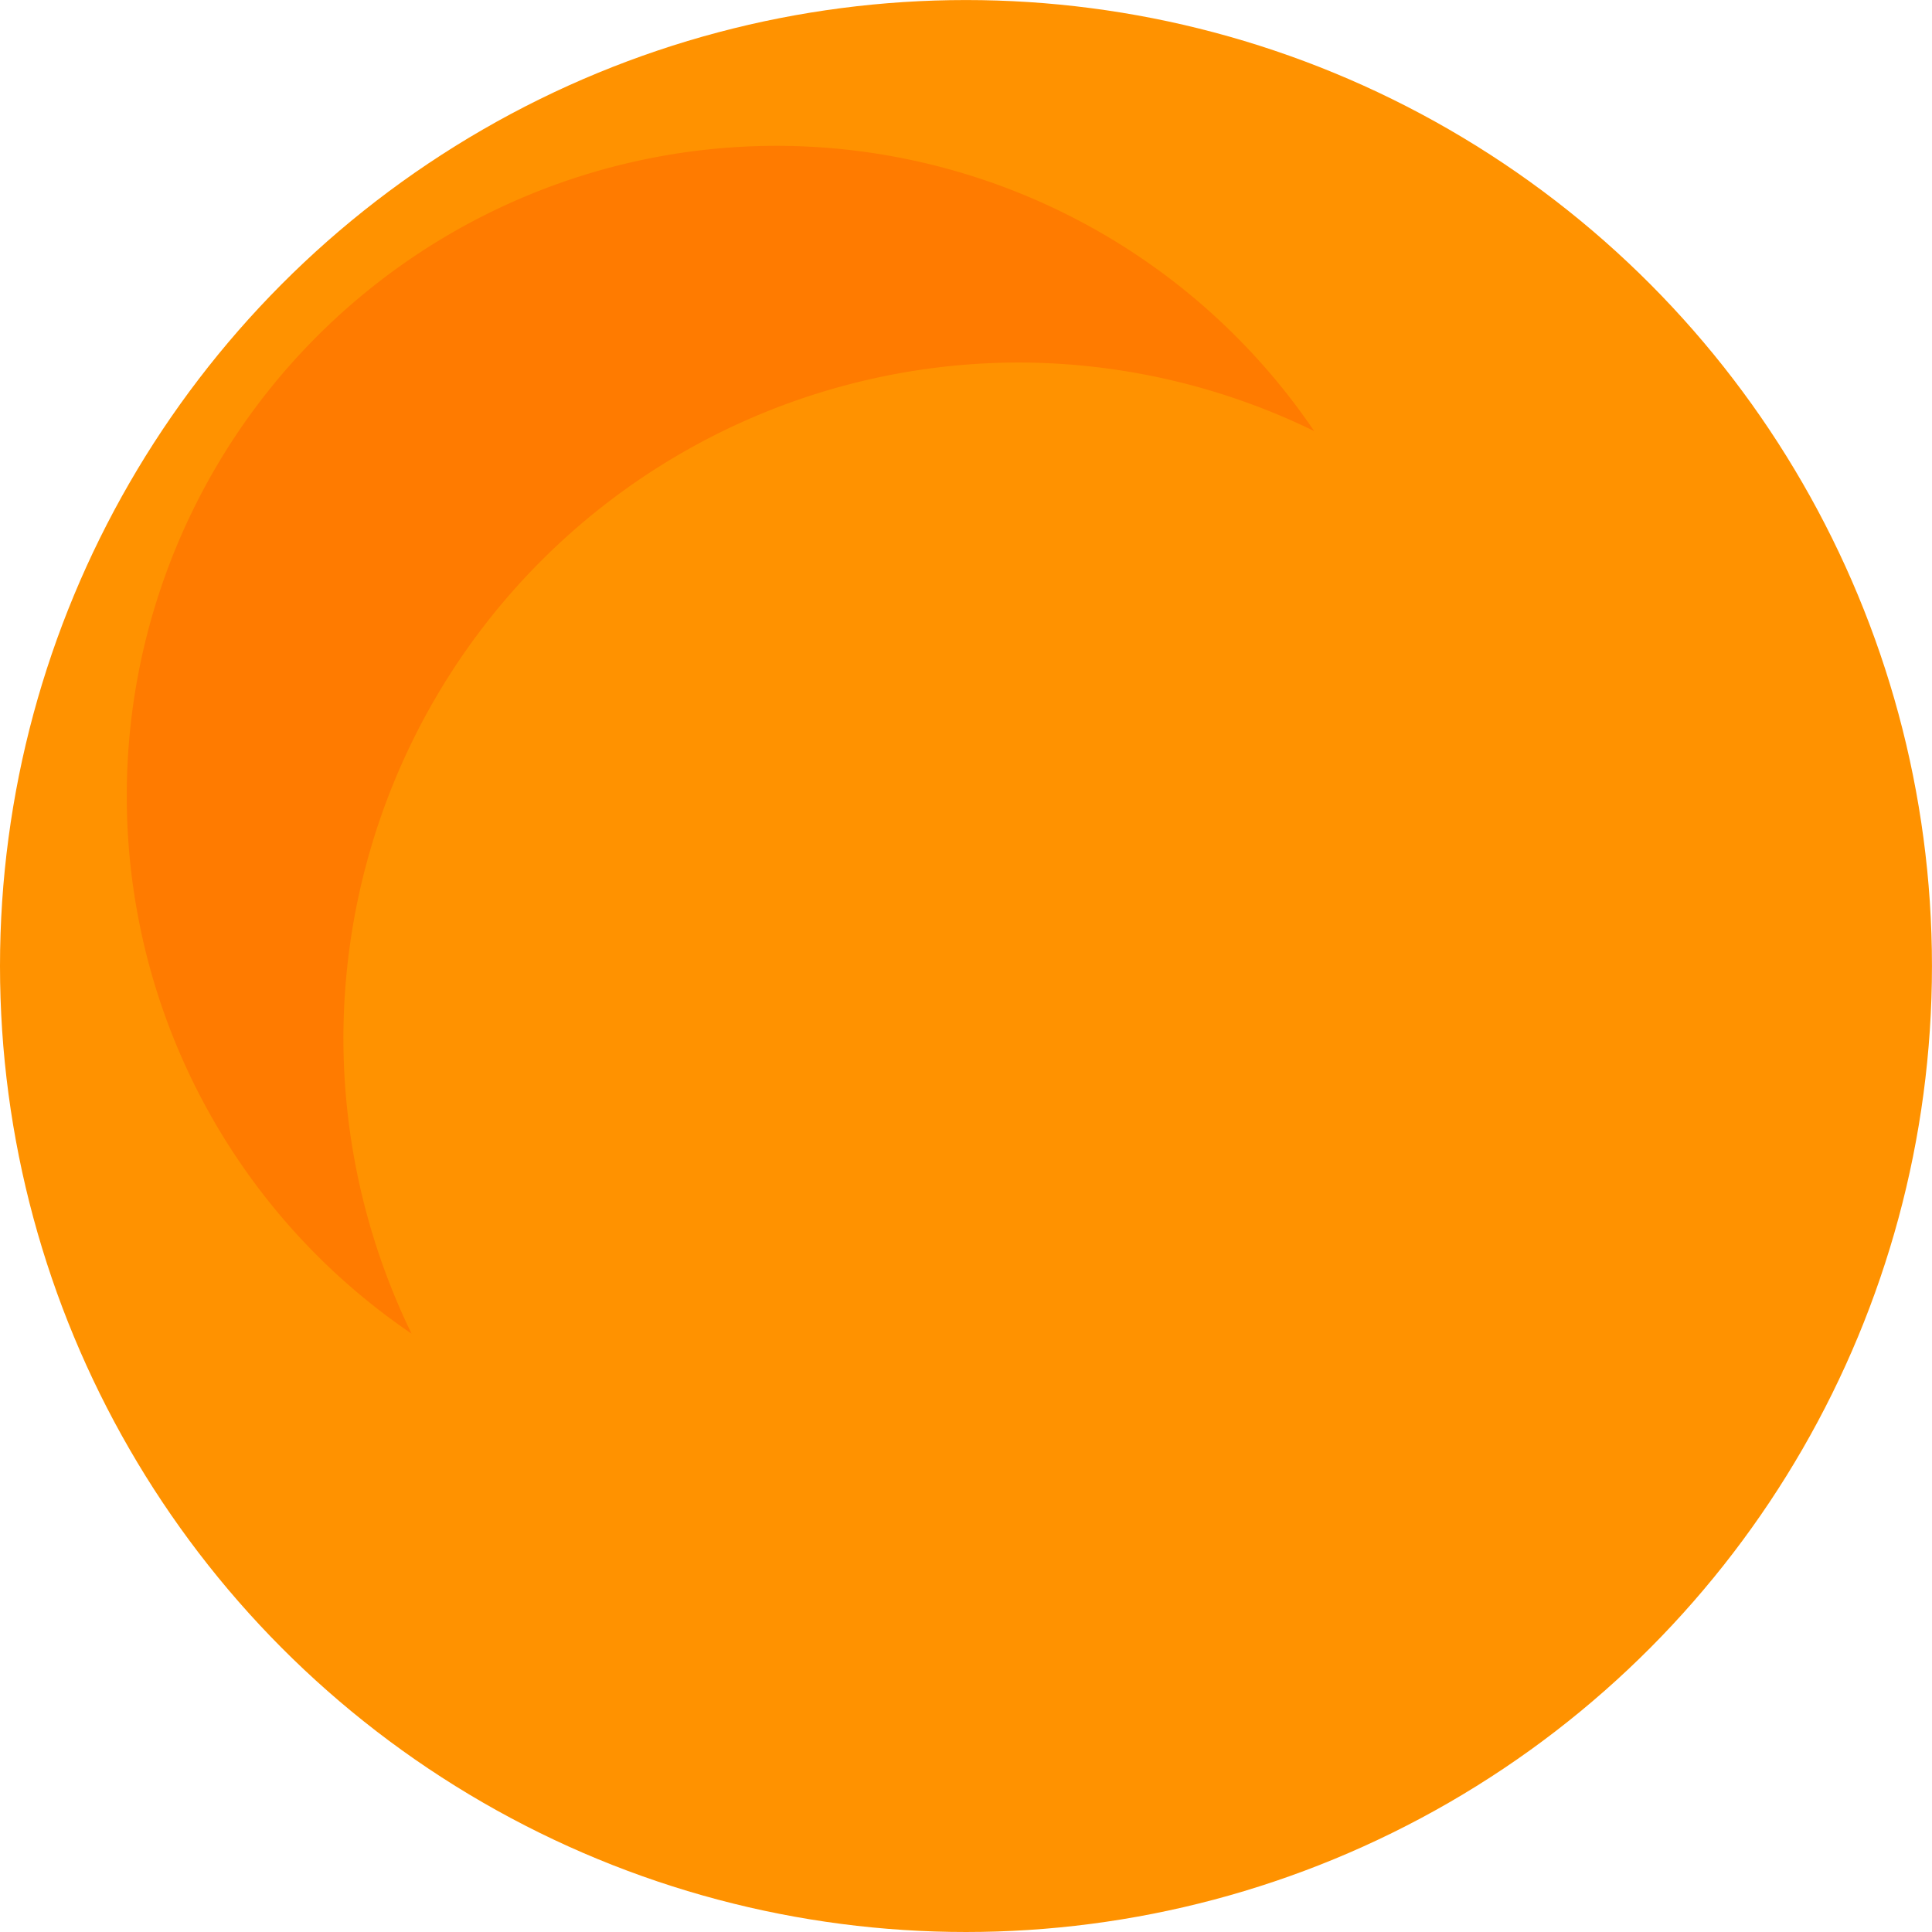 <?xml version="1.0" encoding="UTF-8" standalone="no"?>
<!-- Created with Inkscape (http://www.inkscape.org/) -->

<svg
   xmlns:dc="http://purl.org/dc/elements/1.1/"
   xmlns:cc="http://creativecommons.org/ns#"
   xmlns:rdf="http://www.w3.org/1999/02/22-rdf-syntax-ns#"
   xmlns:svg="http://www.w3.org/2000/svg"
   xmlns="http://www.w3.org/2000/svg"
   xmlns:sodipodi="http://sodipodi.sourceforge.net/DTD/sodipodi-0.dtd"
   xmlns:inkscape="http://www.inkscape.org/namespaces/inkscape"
   width="52.917mm"
   height="52.917mm"
   viewBox="0 0 52.917 52.917"
   version="1.1"
   id="svg8"
   inkscape:version="0.92.1 r"
   sodipodi:docname="robot ball.svg"
   inkscape:export-filename="/home/mbrickn/Projects/VNXV/game/images/source/robot ball.png"
   inkscape:export-xdpi="90"
   inkscape:export-ydpi="90">
  <defs
     id="defs2" />
  <sodipodi:namedview
     id="base"
     pagecolor="#ffffff"
     bordercolor="#666666"
     borderopacity="1.0"
     inkscape:pageopacity="0.0"
     inkscape:pageshadow="2"
     inkscape:zoom="2.8"
     inkscape:cx="27.100843"
     inkscape:cy="113.83681"
     inkscape:document-units="mm"
     inkscape:current-layer="layer1"
     showgrid="false"
     fit-margin-top="0"
     fit-margin-left="0"
     fit-margin-right="0"
     fit-margin-bottom="0"
     inkscape:window-width="1920"
     inkscape:window-height="1016"
     inkscape:window-x="0"
     inkscape:window-y="27"
     inkscape:window-maximized="1">
    <inkscape:grid
       type="xygrid"
       id="grid4485"
       originx="-129.68"
       originy="-46.087" />
  </sodipodi:namedview>
  <g
     inkscape:label="Layer 1"
     inkscape:groupmode="layer"
     id="layer1"
     transform="translate(-129.68,-197.996)">
    <circle
       style="fill:#ff9200;fill-opacity:1;stroke:none;stroke-width:2.75;stroke-opacity:1"
       id="path4524"
       cx="156.138"
       cy="224.455"
       r="26.458" />
    <path
       style="fill:#ff7b00;fill-opacity:1;stroke:none;stroke-width:5.934;stroke-opacity:1"
       d="m 150.955,201.99 a 17.803,17.803 0 0 0 -17.803,17.803 17.803,17.803 0 0 0 7.8,14.731 18.519,18.519 0 0 1 -1.866,-8.078 18.519,18.519 0 0 1 18.521,-18.521 18.519,18.519 0 0 1 8.067,1.877 17.803,17.803 0 0 0 -14.72,-7.812 z"
       id="path4530"
       inkscape:connector-curvature="0" />
  </g>
</svg>
